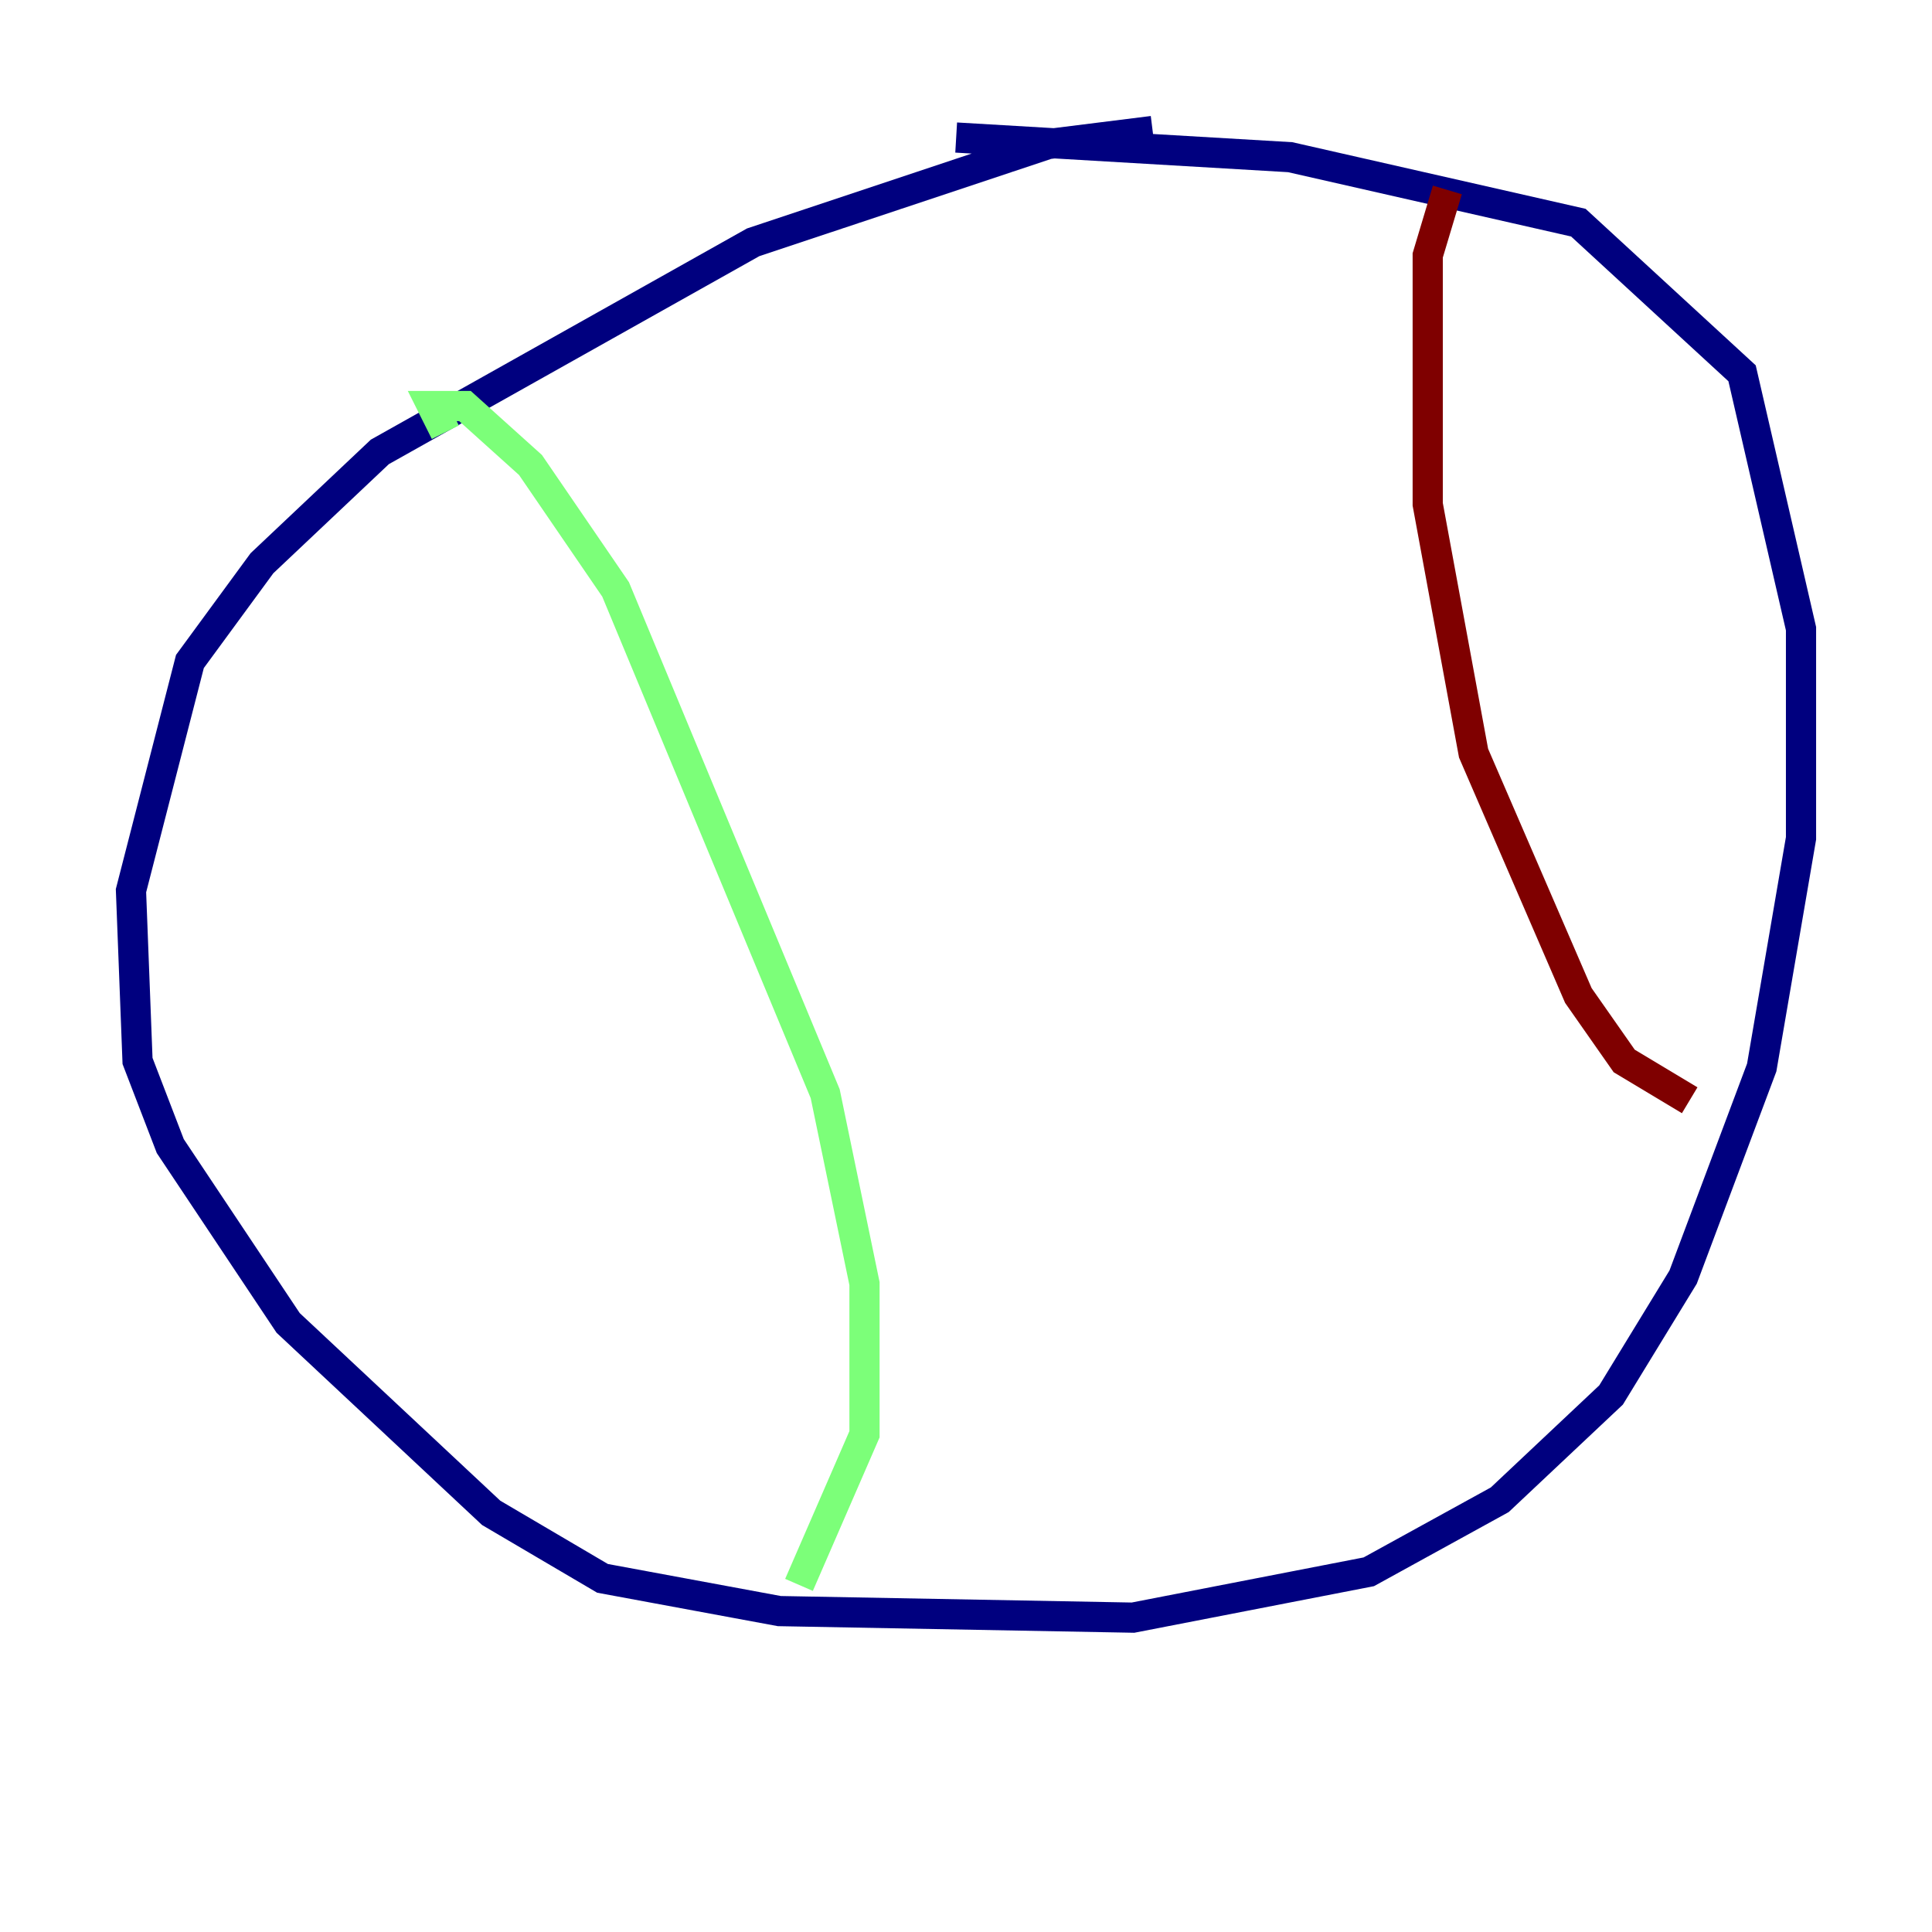 <?xml version="1.0" encoding="utf-8" ?>
<svg baseProfile="tiny" height="128" version="1.2" viewBox="0,0,128,128" width="128" xmlns="http://www.w3.org/2000/svg" xmlns:ev="http://www.w3.org/2001/xml-events" xmlns:xlink="http://www.w3.org/1999/xlink"><defs /><polyline fill="none" points="76.366,8.678 69.424,9.546 49.898,16.054 25.166,29.939 17.356,37.315 12.583,43.824 8.678,59.01 9.112,70.291 11.281,75.932 19.091,87.647 32.542,100.231 39.919,104.57 51.634,106.739 75.064,107.173 90.685,104.136 99.363,99.363 106.739,92.42 111.512,84.61 116.719,70.725 119.322,55.539 119.322,41.654 115.417,24.732 104.57,14.752 85.478,10.414 63.349,9.112" stroke="#00007f" stroke-width="2" /><polyline fill="none" points="29.505,28.637 28.637,26.902 30.807,26.902 35.146,30.807 40.786,39.051 54.671,72.461 57.275,85.044 57.275,95.024 52.936,105.003" stroke="#7cff79" stroke-width="2" /><polyline fill="none" points="95.891,12.583 94.59,16.922 94.59,33.41 97.627,49.898 104.57,65.953 107.607,70.291 111.946,72.895" stroke="#7f0000" stroke-width="2" /></svg>
